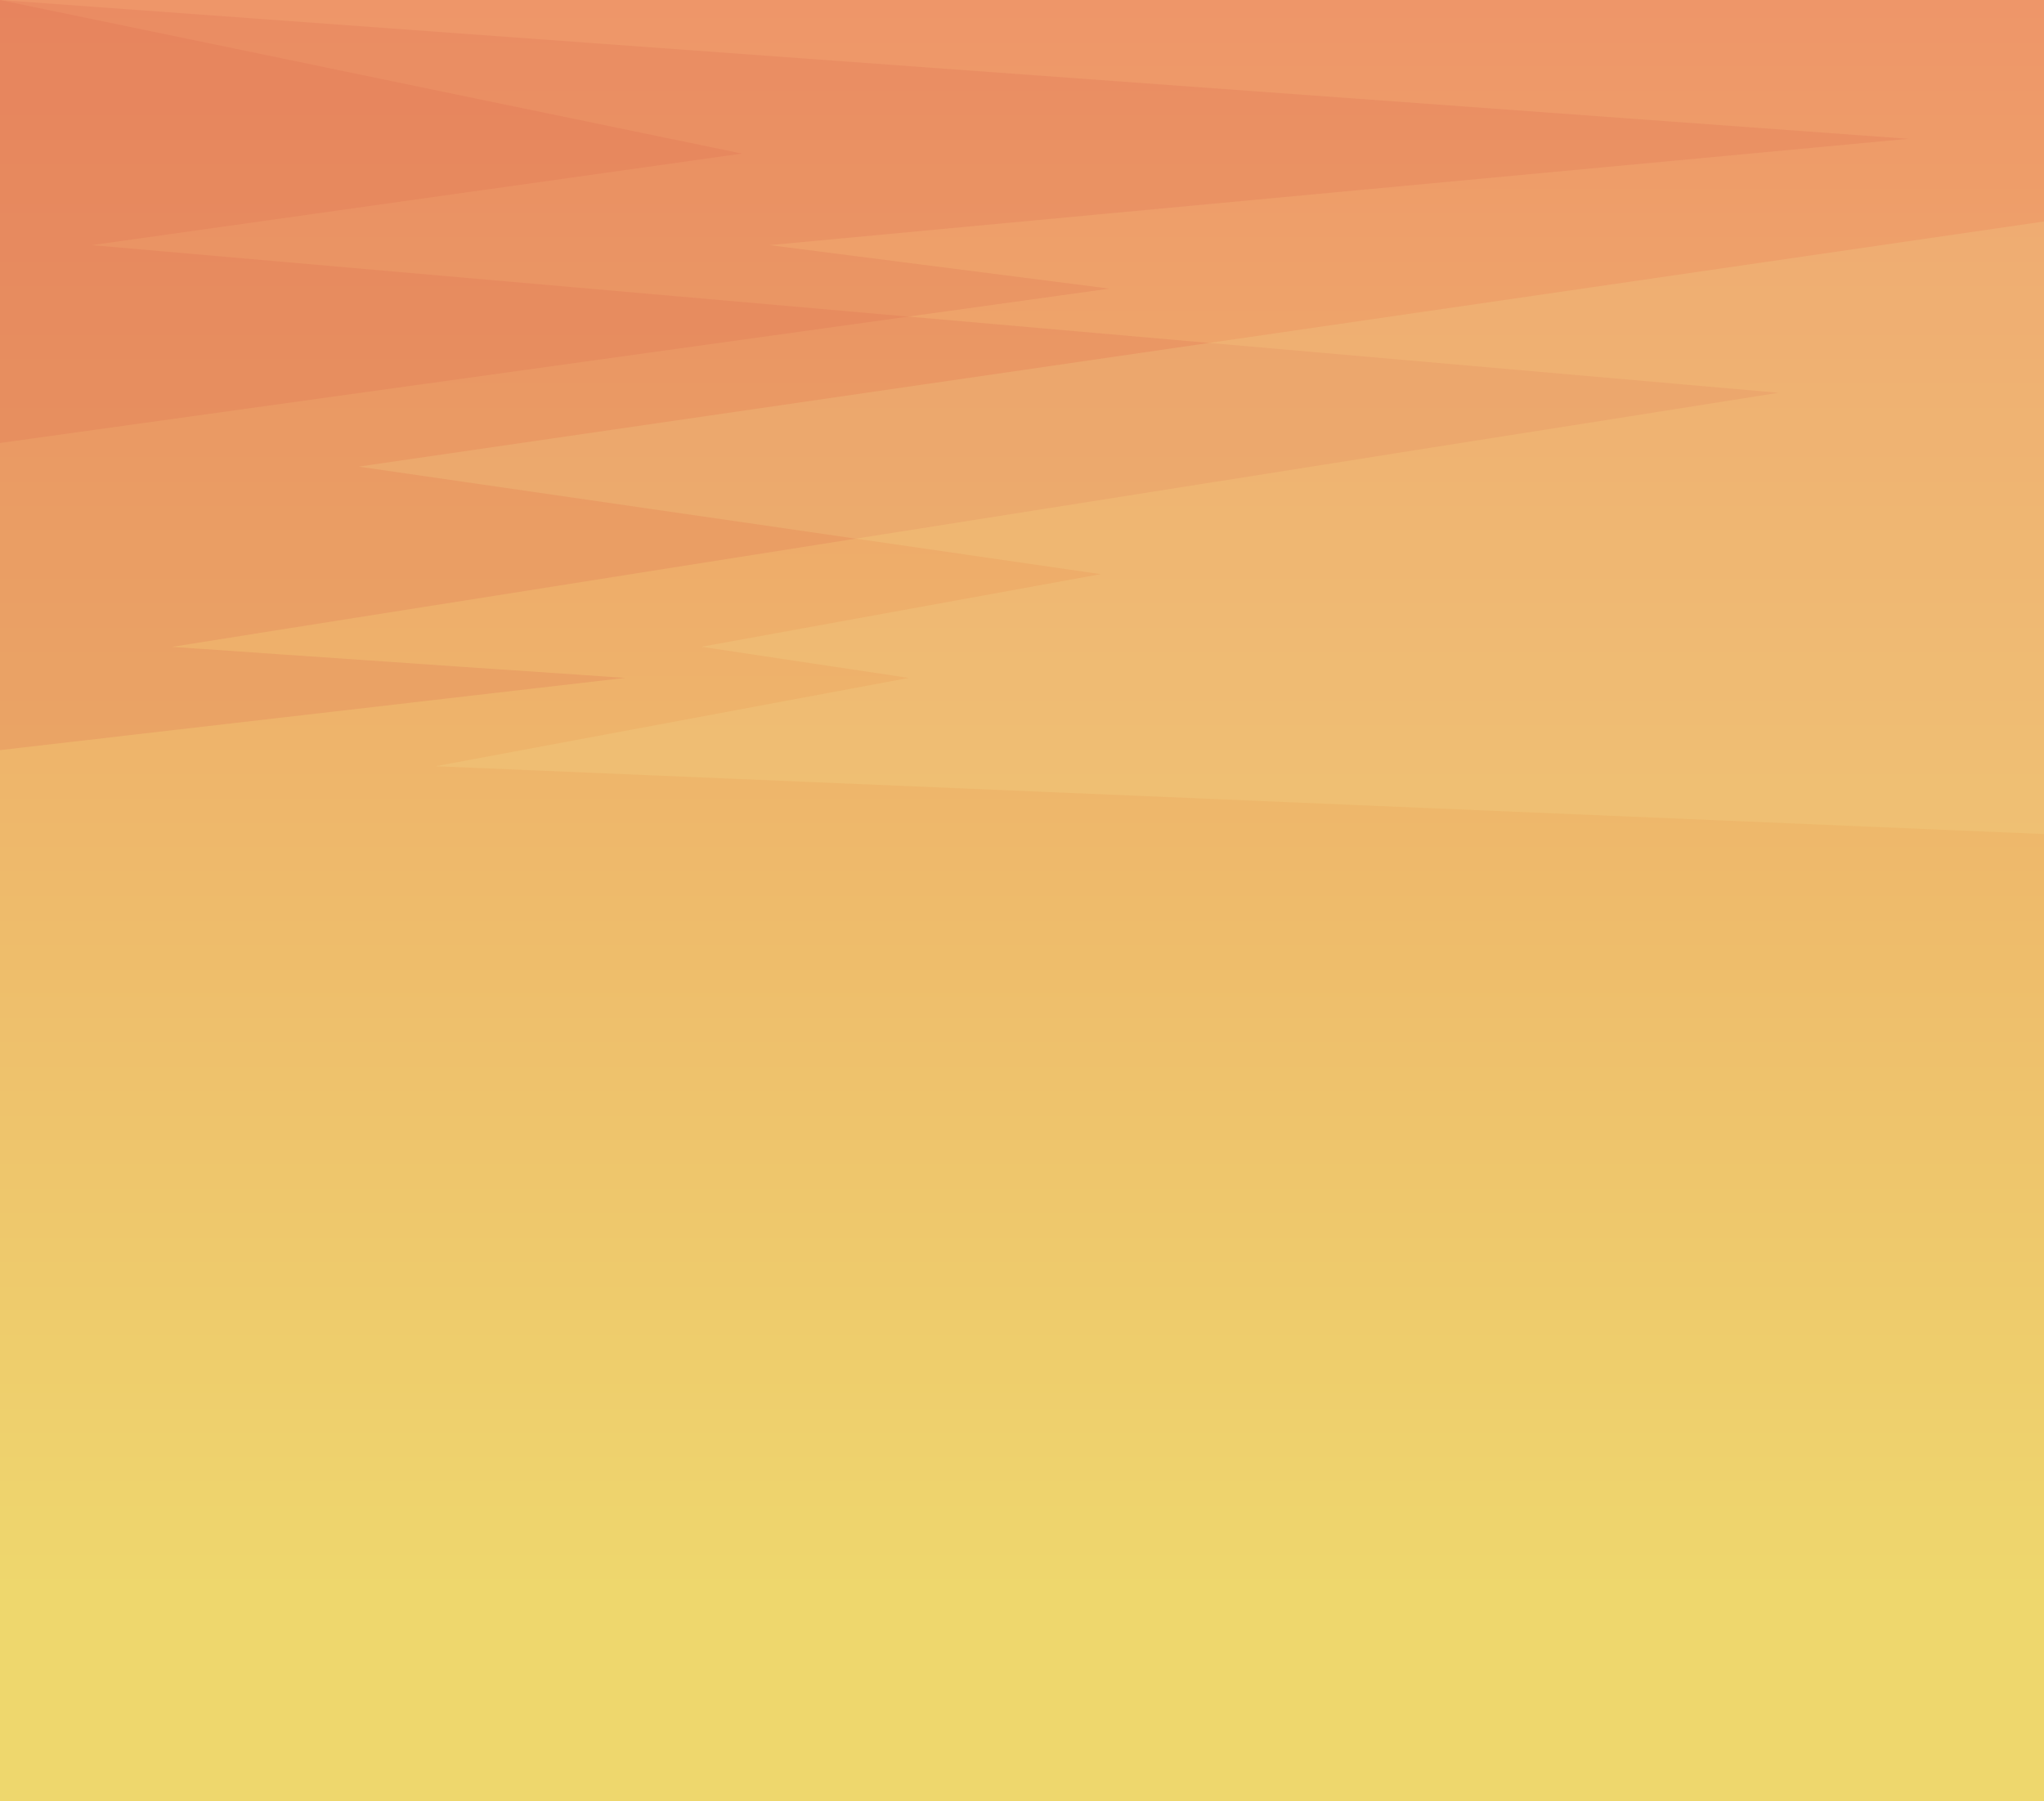 <svg id="Layer_5" data-name="Layer 5" xmlns="http://www.w3.org/2000/svg" viewBox="0 0 2000 1762.7"><defs><linearGradient id="Degradado_sin_nombre_84" x1="1000" y1="5.37" x2="1000" y2="1557.27" gradientUnits="userSpaceOnUse"><stop offset="0" stop-color="#ee9669"/><stop offset="1" stop-color="#eed76d"/></linearGradient><style>.cls-2{fill:#de654b;opacity:.2}</style></defs><path style="fill:url(#Degradado_sin_nombre_84)" d="M0 0h2000v1762.7H0z"/><path class="cls-2" d="m1925.37 554-123.44 19.52-147.59 23.33-6.78 1.07-63.85 10.08-28.51 4.5-84.2 13.36-8.59 1.36-37.87 6-2.83.45-34.24 5.41-1.63.26-12.91 2-2.9.46-5.29.83-342.22 54.11-208.83 33-88.27 14-191 30.19-94.54 14.94-12.28 2-4.92.77-25.11 4-27.26 4.32-17.05 2.69 21.56 1.48 25.47 1.75 9.47.65 13.44.93 18.32 1.26 2.18.15 14.14 1 179.85 12.36 57.31 3.83 11.34.78 6.13.42 40.4 2.74 44.13 3-44.13 5.09-40.41 4.67-89.35 10.31-51.62 6-61.91 7.15-11.87 1.37-13.3 1.54-23.83 2.75-1.15.13-3.52.41-9.45 1.09-4.95.57-21.33 2.46-3.94.46-12 1.38-44.93 5.19-6.42.74-43.54 5-14.28 1.69-40.31 4.66-1 .12-10.62 1.22-9.32 1.07-25.53 2.93-23.29 2.72V169.65L520 239l204.42 42.31L911 319.93l-133 18.74-427.67 60.24L275 409.52l70.69 6.19L817.55 457l256.26 22.44 294.29 25.77Z" transform="translate(-185 -169.65)"/><path class="cls-2" d="m0 0 1867.36 135.83L753 239.87l332.5 42.57L0 433.5V0z"/><path style="fill:#f9e593;opacity:.2" d="M2000 216.75v599.41l-53.24-2.25h-.01l-10.61-.44-4.86-.21-28.73-1.21-15.62-.66-50.5-2.13-4.34-.18-1.9-.08-16.3-.69-59.46-2.51-1.71-.07-48.22-2.03-17.21-.73-9.77-.41-2.13-.09-.57-.02-101.34-4.28-63.39-2.67-8.14-.34-.65-.03h-.01l-2.47-.11-22.56-.95-26.15-1.1-14.37-.61-100.26-4.22-5.73-.25-59.77-2.52-21.55-.91-66.38-2.8-7.88-.33-4.57-.19-125.7-5.3-18.86-.8-85.98-3.62-112.99-4.77-35.85-1.51-67.31-2.84-195.45-8.24-12.93-.55-9.62-.4-78.66-3.32 78.66-14.67 3.1-.58 19.45-3.63 84.95-15.84 51.66-9.64 10.35-1.93 5.95-1.11 19.83-3.7 11.21-2.09 42.82-7.99 25.53-4.76 28.39-5.3 1.69-.31 1.12-.21 3.17-.59 8.02-1.5 67.14-12.52-13.85-2.08-61.31-9.22-5.8-.87-69.42-10.43-26.91-4.05-25.63-3.85 28.79-5.24 7.24-1.31 1.74-.32.6-.11 56.54-10.28 44.41-8.08 22.18-4.03 229.29-41.7-239.69-34.73h-.01l-290.24-42.06L351 456.62l250.51-36.44 581.6-84.6h.01L2000 216.75z"/></svg>
